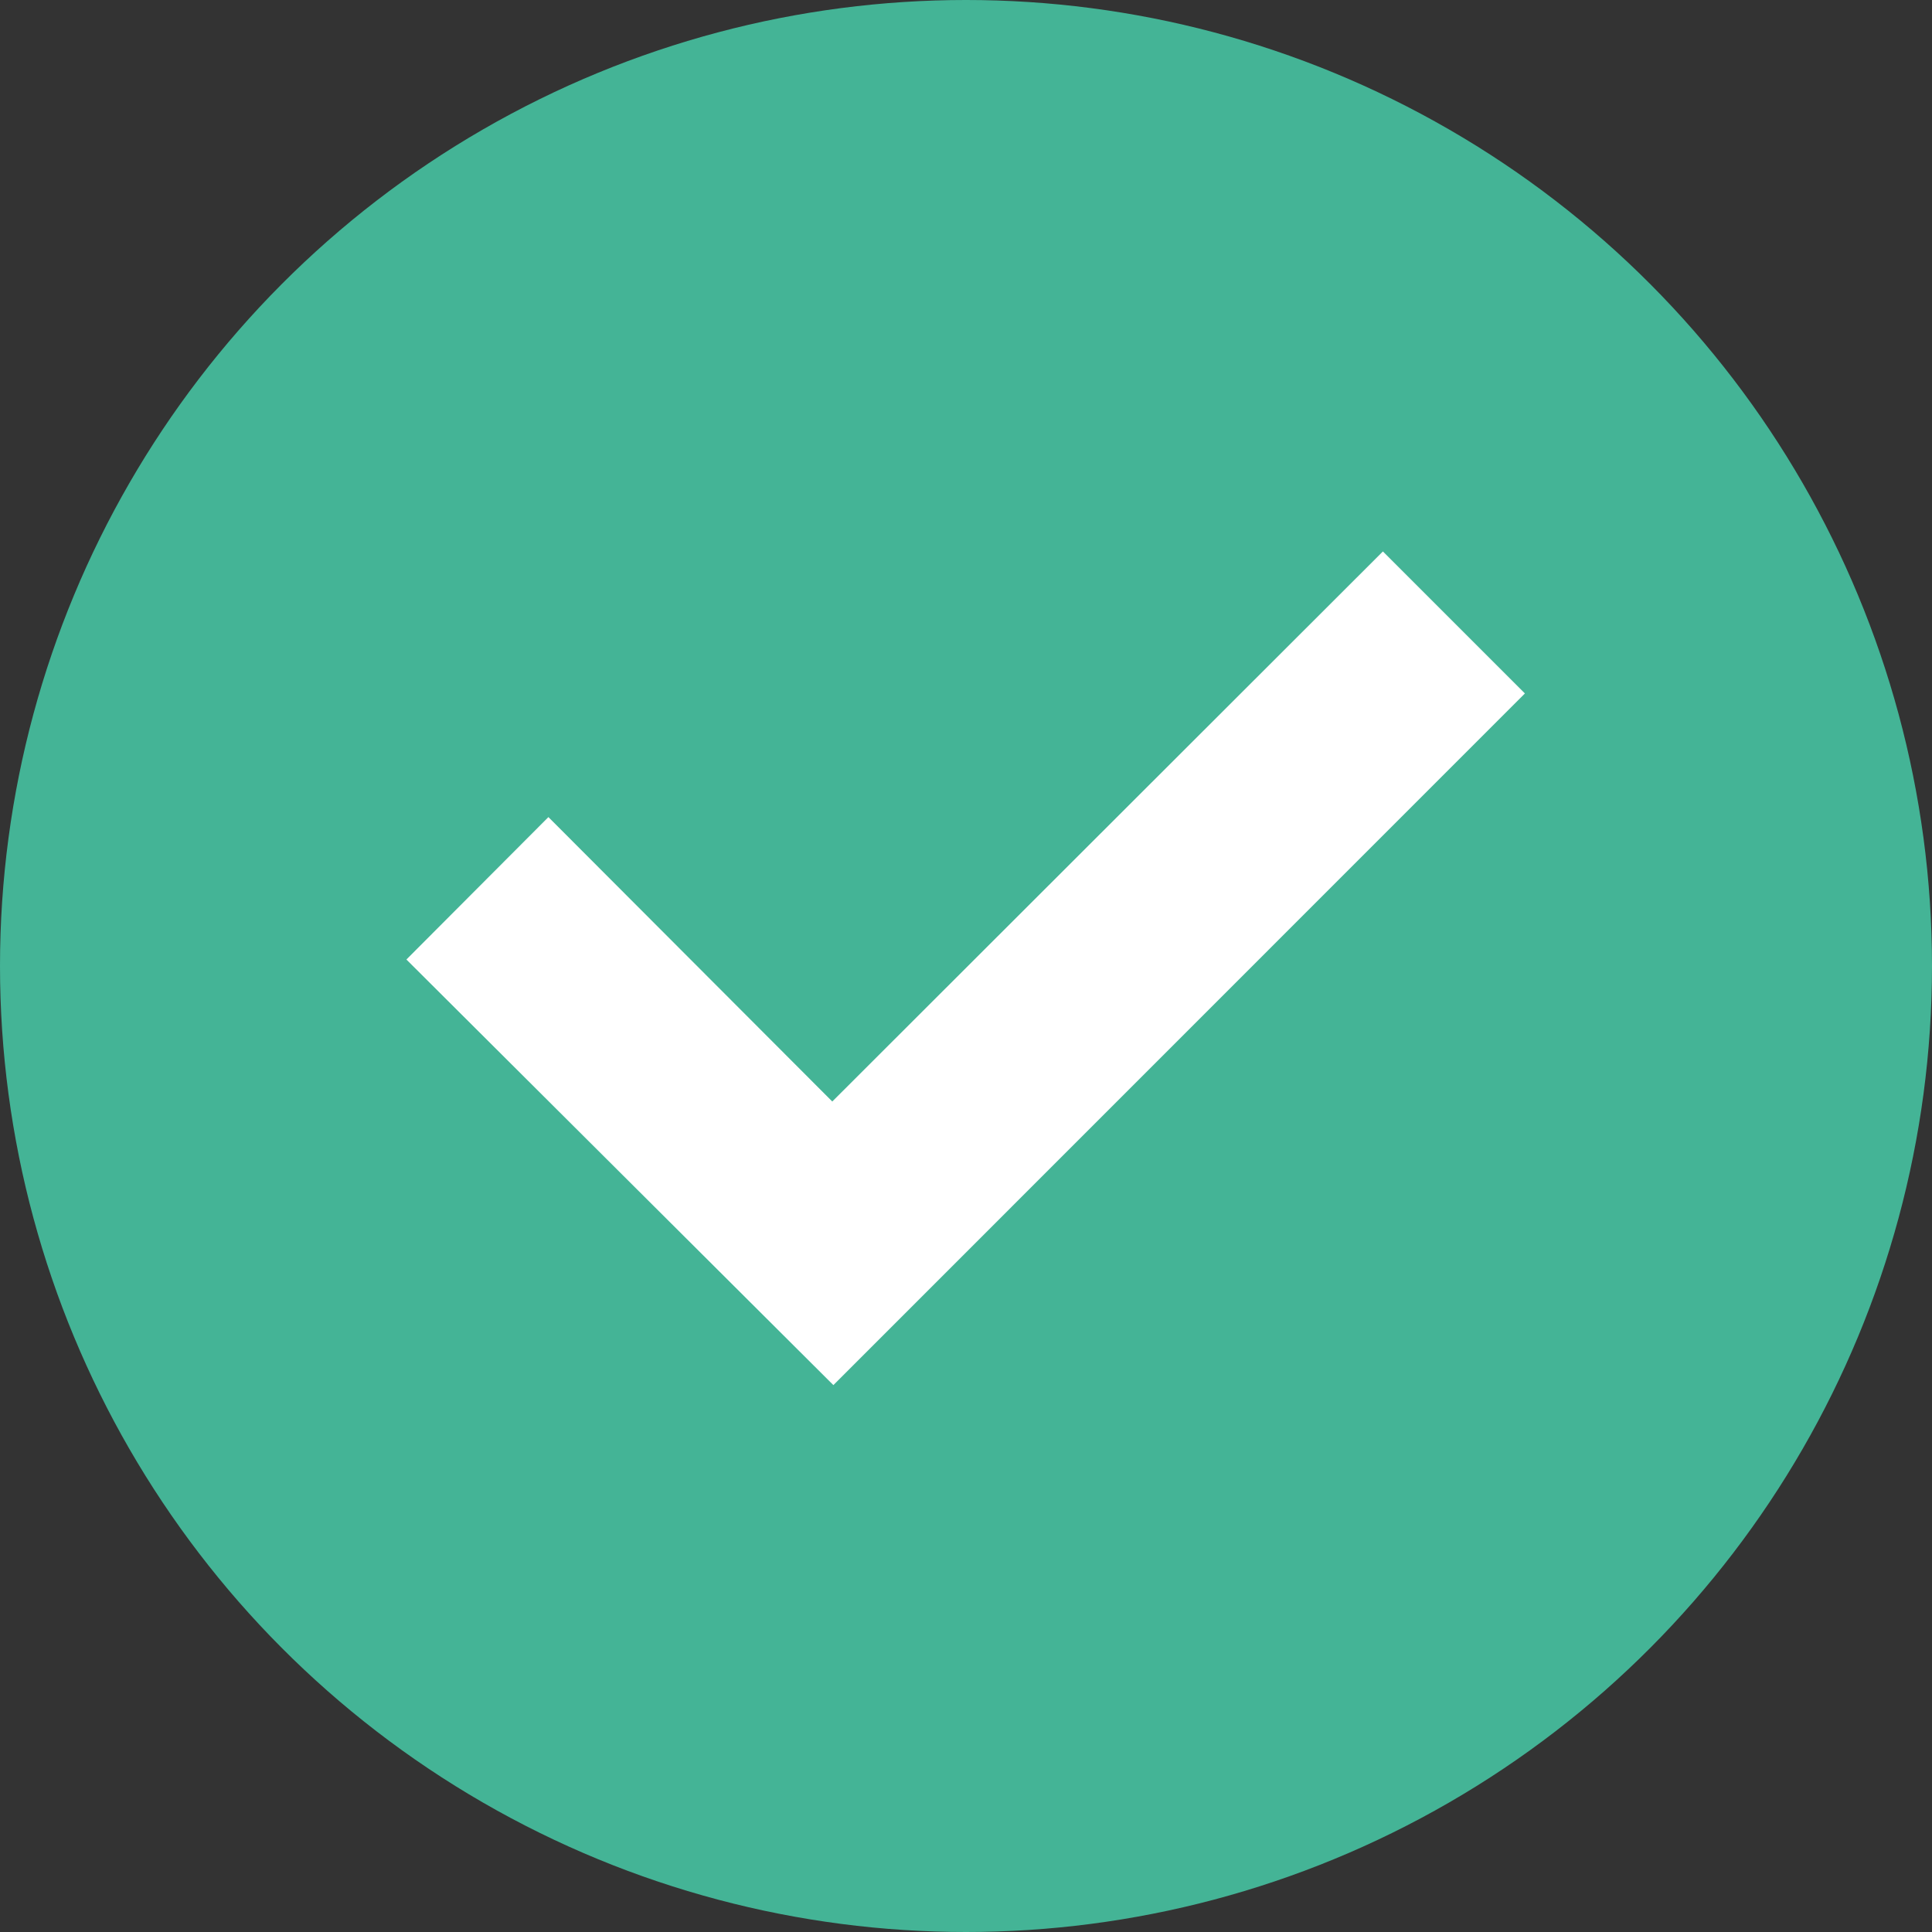 <svg xmlns="http://www.w3.org/2000/svg" width="14" height="14" viewBox="0 0 14 14">
  <rect x="0" y="0" width="14" height="14" fill="#333333" stroke="none"/>
  <g id="组_2676" data-name="组 2676" transform="translate(-41 -4129)">
    <circle id="椭圆_280" data-name="椭圆 280" cx="7" cy="7" r="7" transform="translate(41 4129)" fill="#44b496"/>
    <path id="Shape" d="M4.5,8.229,8.49,4.243,9.519,5.272,4.508,10.284l0,0,0,0L1.414,7.2,2.443,6.168,4.5,8.229Z" transform="translate(42.531 4128.753)" fill="#fff"/>
  </g>
</svg>
